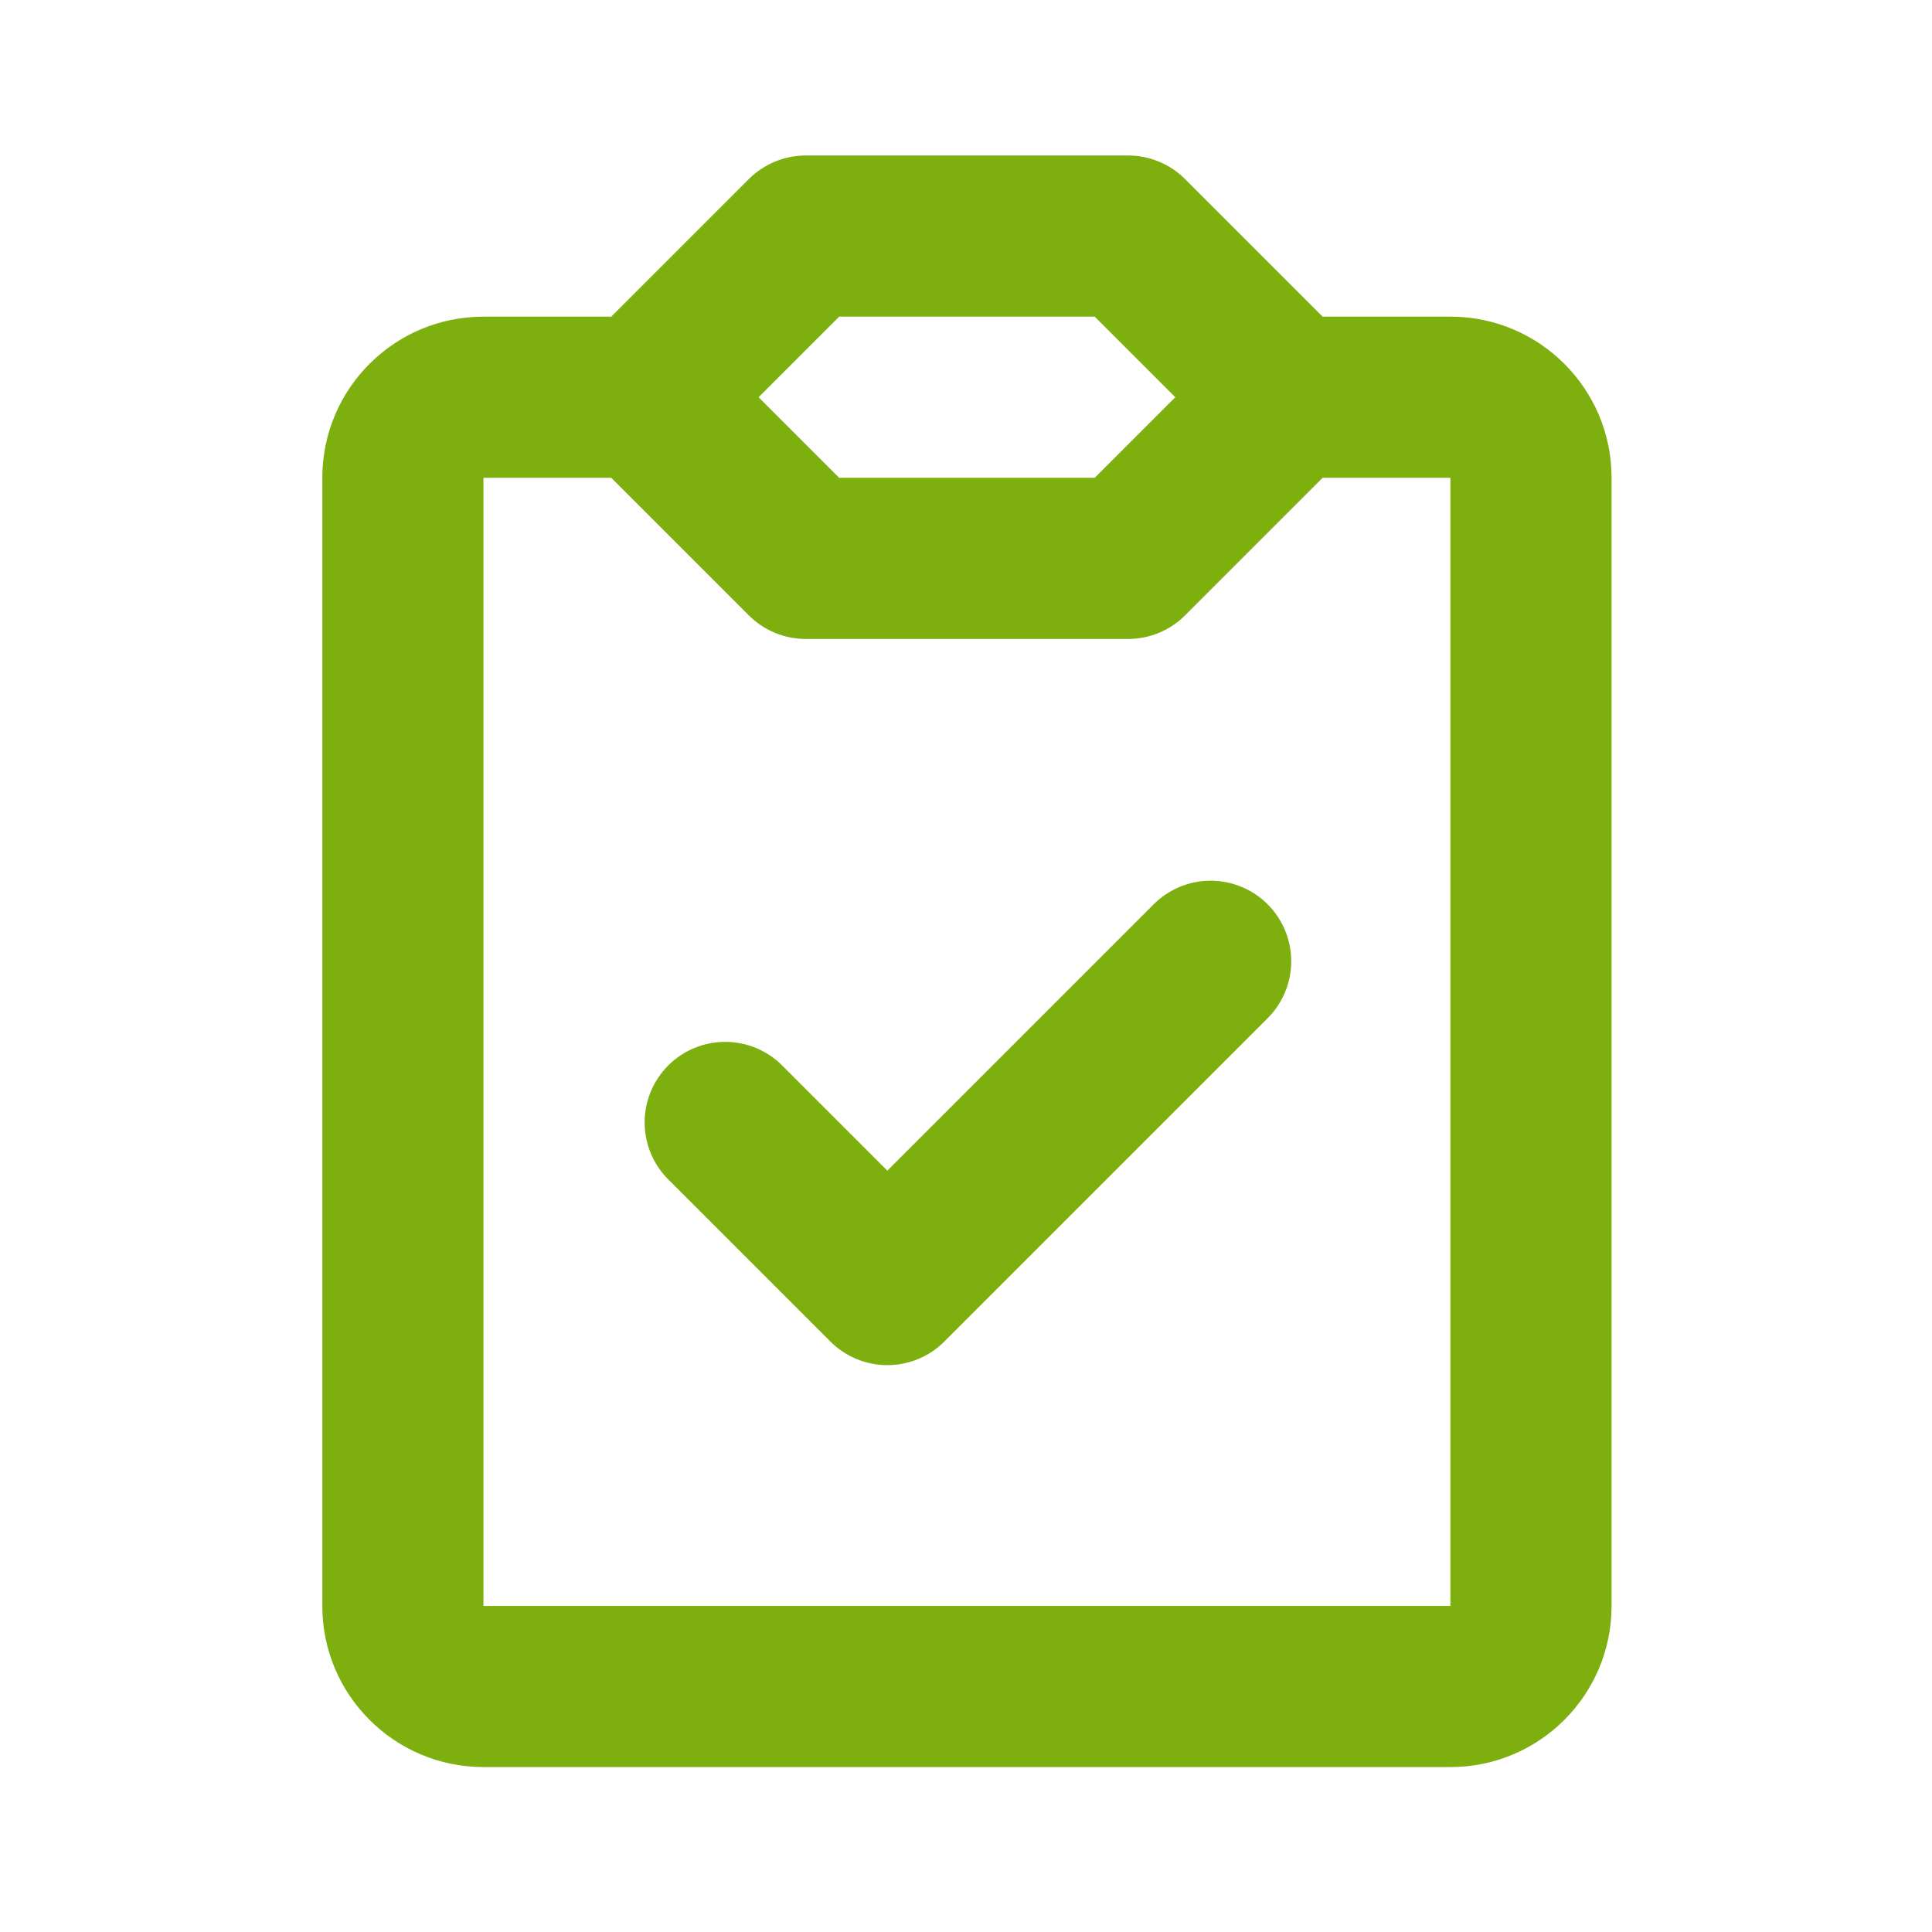 <!-- Generated by IcoMoon.io -->
<svg version="1.1" xmlns="http://www.w3.org/2000/svg" width="720" height="720" viewBox="0 0 720 720">
<title>task</title>
<path fill="#7db00e" d="M291.864 397.438c-2.77-2.868-6.083-5.156-9.748-6.73s-7.604-2.402-11.591-2.438c-3.987-0.033-7.942 0.727-11.632 2.237-3.69 1.507-7.043 3.739-9.863 6.558s-5.049 6.171-6.559 9.862c-1.51 3.691-2.27 7.646-2.235 11.633s0.863 7.928 2.436 11.591c1.574 3.663 3.862 6.976 6.73 9.748l60.059 60.058c5.631 5.631 13.267 8.793 21.23 8.793s15.6-3.162 21.23-8.793l120.118-120.118c2.868-2.772 5.156-6.083 6.73-9.748s2.402-7.604 2.435-11.591c0.036-3.988-0.724-7.942-2.234-11.633s-3.739-7.042-6.558-9.862c-2.82-2.82-6.174-5.051-9.865-6.558-3.691-1.51-7.643-2.27-11.63-2.237-3.988 0.036-7.928 0.865-11.591 2.438s-6.979 3.862-9.748 6.73l-98.886 98.886-38.828-38.828zM279.060 66.743l-51.263 51.263h-47.62c-33.169 0-60.058 26.889-60.058 60.058v420.41c0 33.171 26.889 60.058 60.058 60.058h360.352c33.171 0 60.058-26.888 60.058-60.058v-420.41c0-33.169-26.888-60.058-60.058-60.058h-47.621l-51.263-51.263c-5.631-5.631-13.269-8.795-21.234-8.795h-120.118c-7.964 0-15.602 3.163-21.234 8.795zM441.644 229.328l51.263-51.263h47.621v420.41h-360.352v-420.41h47.62l51.263 51.263c5.632 5.631 13.269 8.795 21.234 8.795h120.118c7.964 0 15.604-3.163 21.234-8.795zM312.731 118.006h95.241l30.030 30.030-30.030 30.030h-95.241l-30.029-30.030 30.029-30.030z"></path>
</svg>

